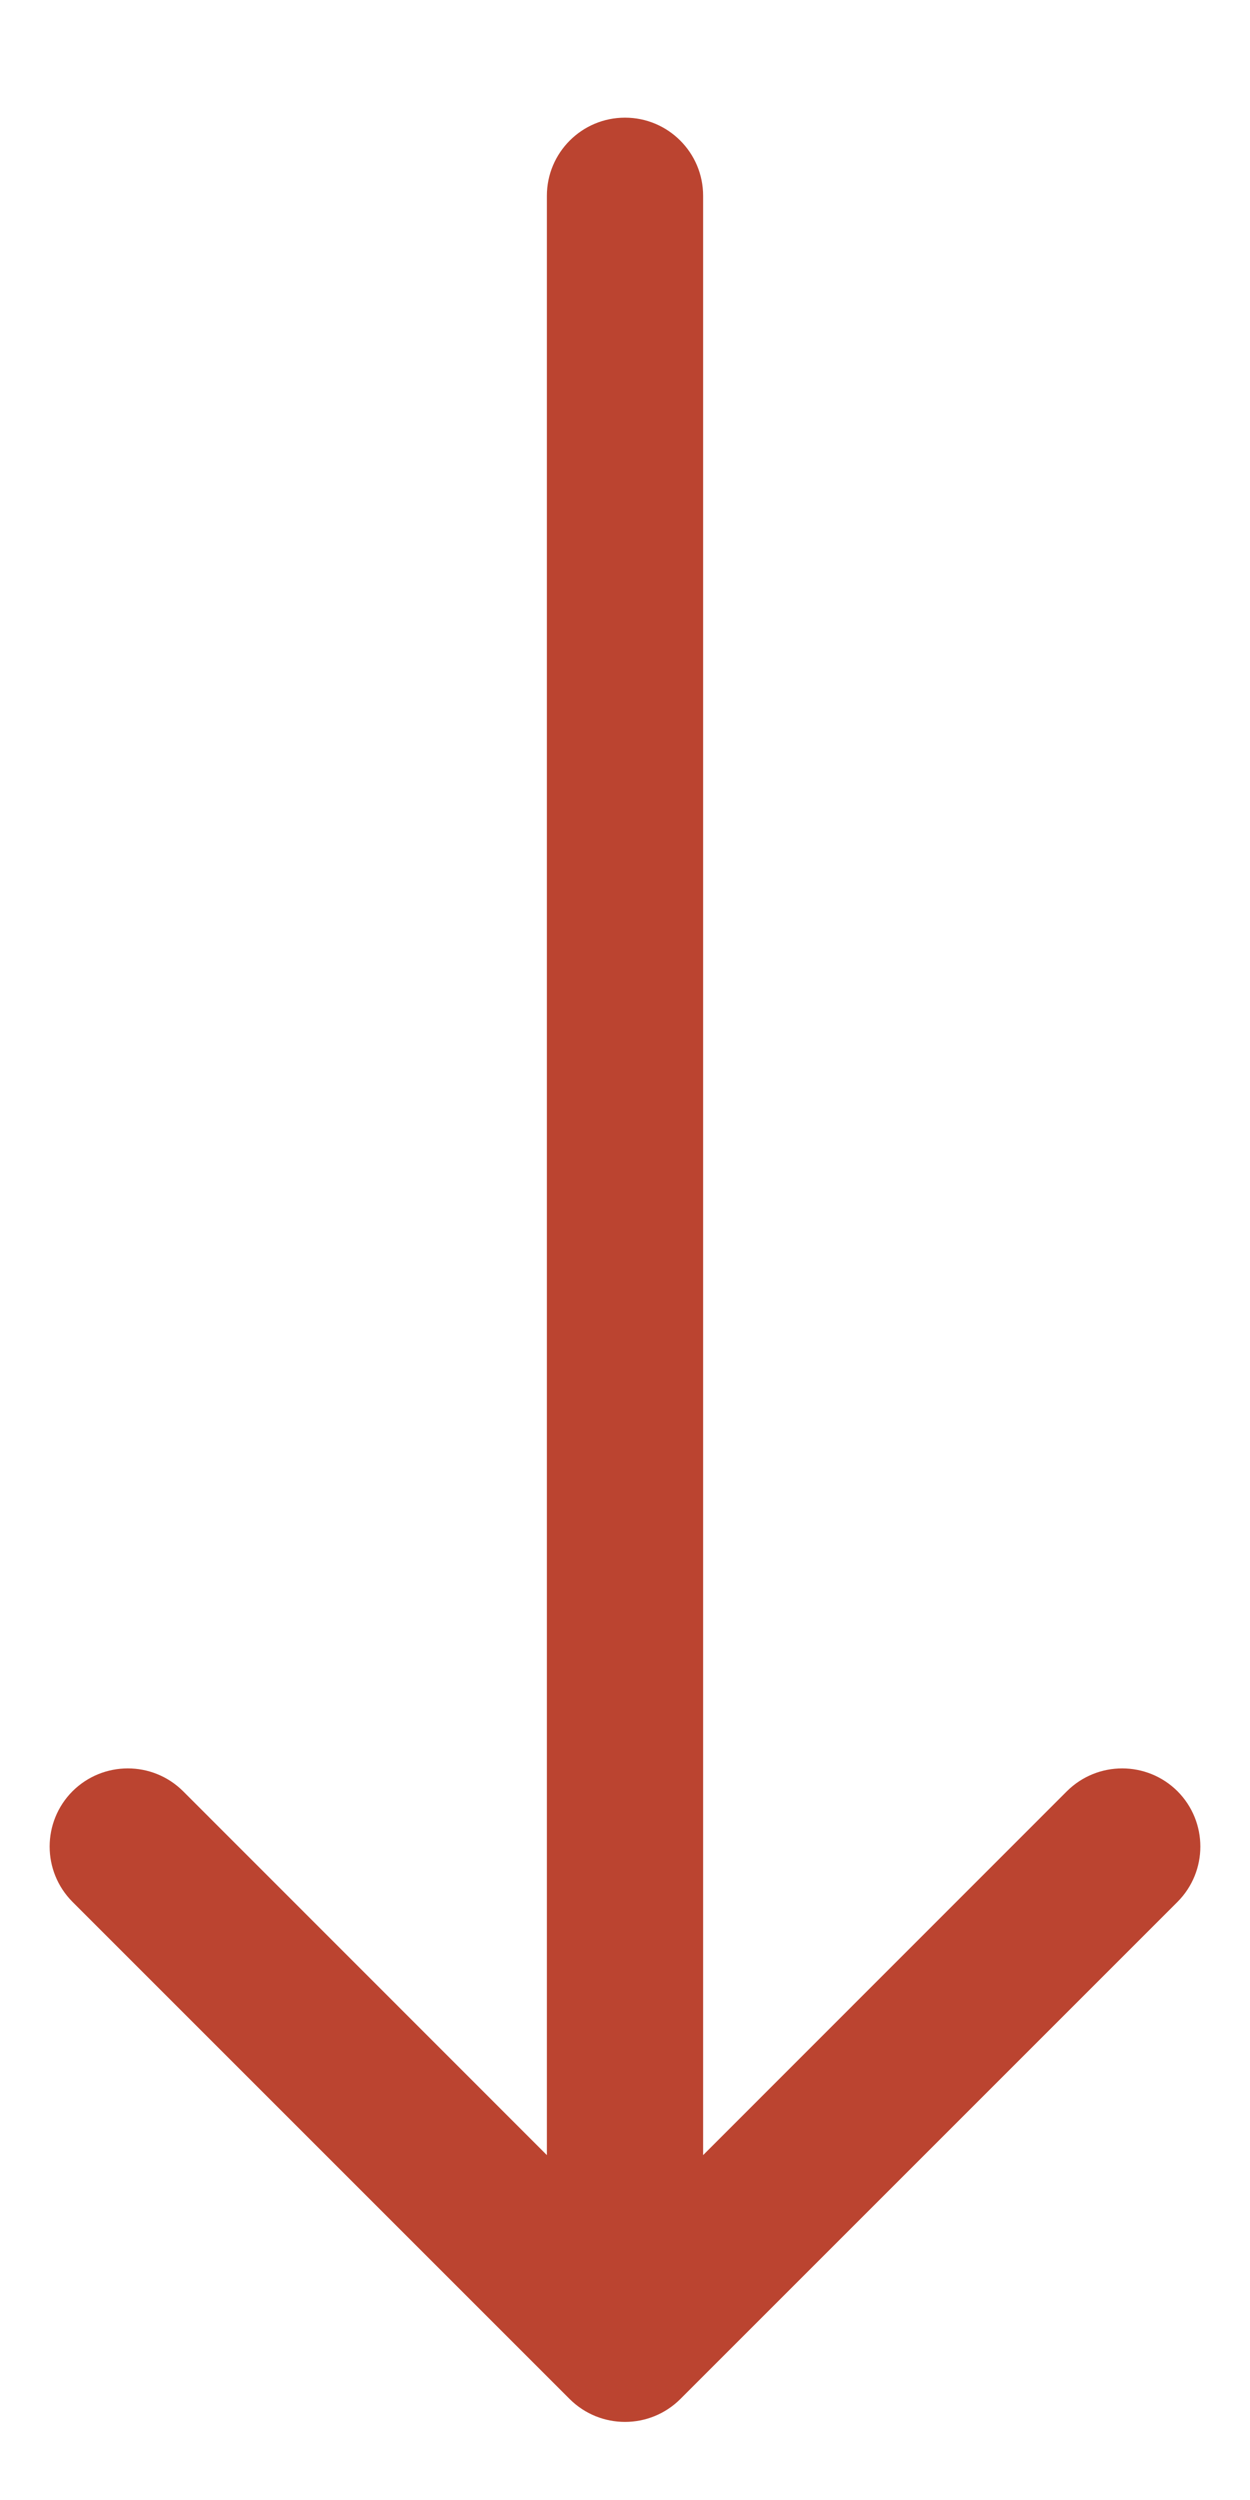 <svg width="8" height="16" viewBox="0 0 8 16" fill="none" xmlns="http://www.w3.org/2000/svg">
<path d="M4.5 1.253C4.5 0.977 4.276 0.753 4 0.753C3.724 0.753 3.5 0.977 3.5 1.253L4.5 1.253ZM3.646 15.354C3.842 15.549 4.158 15.549 4.354 15.354L7.536 12.172C7.731 11.976 7.731 11.66 7.536 11.464C7.34 11.269 7.024 11.269 6.828 11.464L4 14.293L1.172 11.464C0.976 11.269 0.66 11.269 0.464 11.464C0.269 11.66 0.269 11.976 0.464 12.172L3.646 15.354ZM4 1.253L3.5 1.253L3.5 15L4 15L4.5 15L4.5 1.253L4 1.253Z" fill="#BB4430"/>
</svg>
